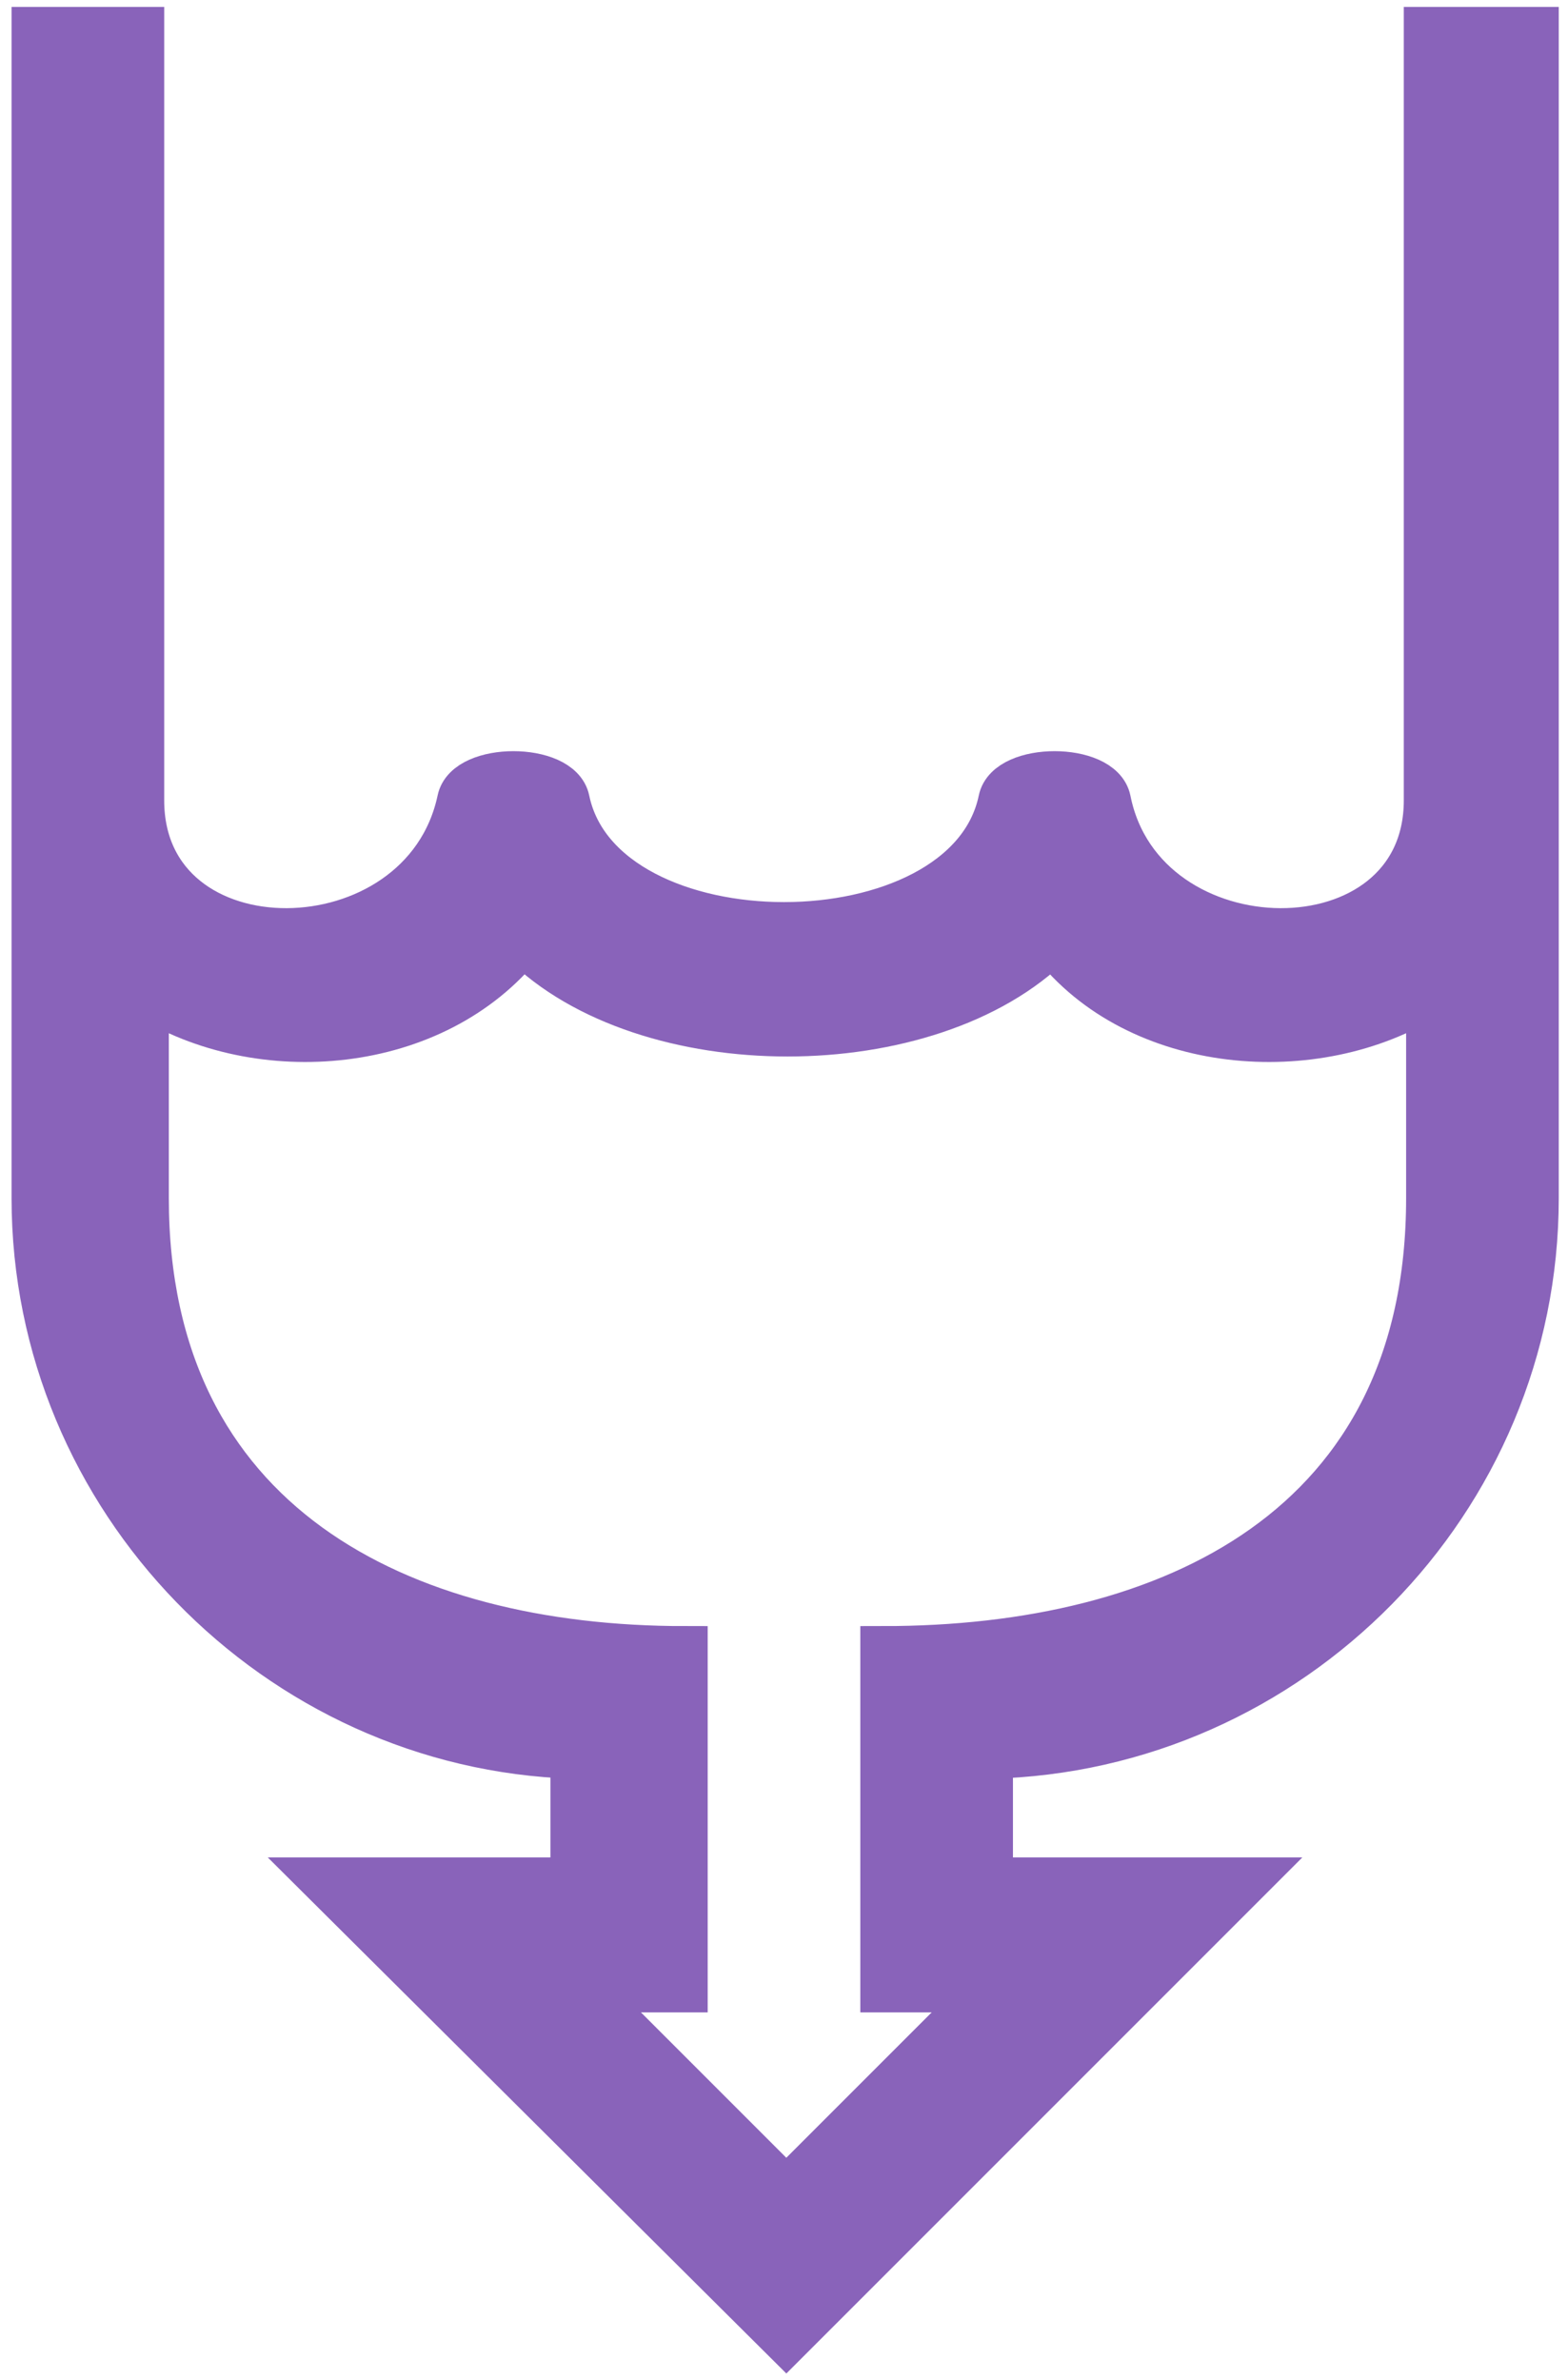 <?xml version="1.0" encoding="utf-8"?>
<!-- Generator: Adobe Illustrator 24.0.2, SVG Export Plug-In . SVG Version: 6.00 Build 0)  -->
<svg version="1.1" id="Слой_1" xmlns="http://www.w3.org/2000/svg" xmlns:xlink="http://www.w3.org/1999/xlink" x="0px" y="0px"
	 viewBox="0 0 67.8 102.9" style="enable-background:new 0 0 67.8 102.9;" xml:space="preserve">
<style type="text/css">
	.st0{fill-rule:evenodd;clip-rule:evenodd;fill:#8963BA;stroke:#8963BA;stroke-width:2;stroke-miterlimit:10;}
</style>
<g>
	<path class="st0" d="M66.4,1.3v50.5c0,13.1-10.6,23.8-23.6,24.1v5.4h11.1l-19.9,19.9L14,81.3h10.8v-5.4C12,75.5,1.5,64.8,1.5,51.8
		V1.3l4.6,0v33.3c0,7.6,12.2,7.5,13.8,0c0.3-1.5,4.3-1.5,4.6,0c1.5,7.2,17.3,7.2,18.8,0c0.3-1.5,4.3-1.5,4.6,0
		c1.5,7.5,13.8,7.6,13.8,0V1.3L66.4,1.3L66.4,1.3z M38.2,71.3c12.4,0,23.6-5.2,23.6-19.5v-8.8c-4.9,3.1-12.6,2.5-16.3-2.3
		c-5.3,5.3-17.6,5.3-22.9,0c-3.8,4.8-11.4,5.4-16.3,2.3v8.8c0,14.1,11,19.5,23.3,19.5c0,4.9,0,9.8,0,14.7h-4.3l8.7,8.7l8.7-8.7h-4.5
		C38.2,81.1,38.2,76.2,38.2,71.3L38.2,71.3z"/>
</g>
</svg>
